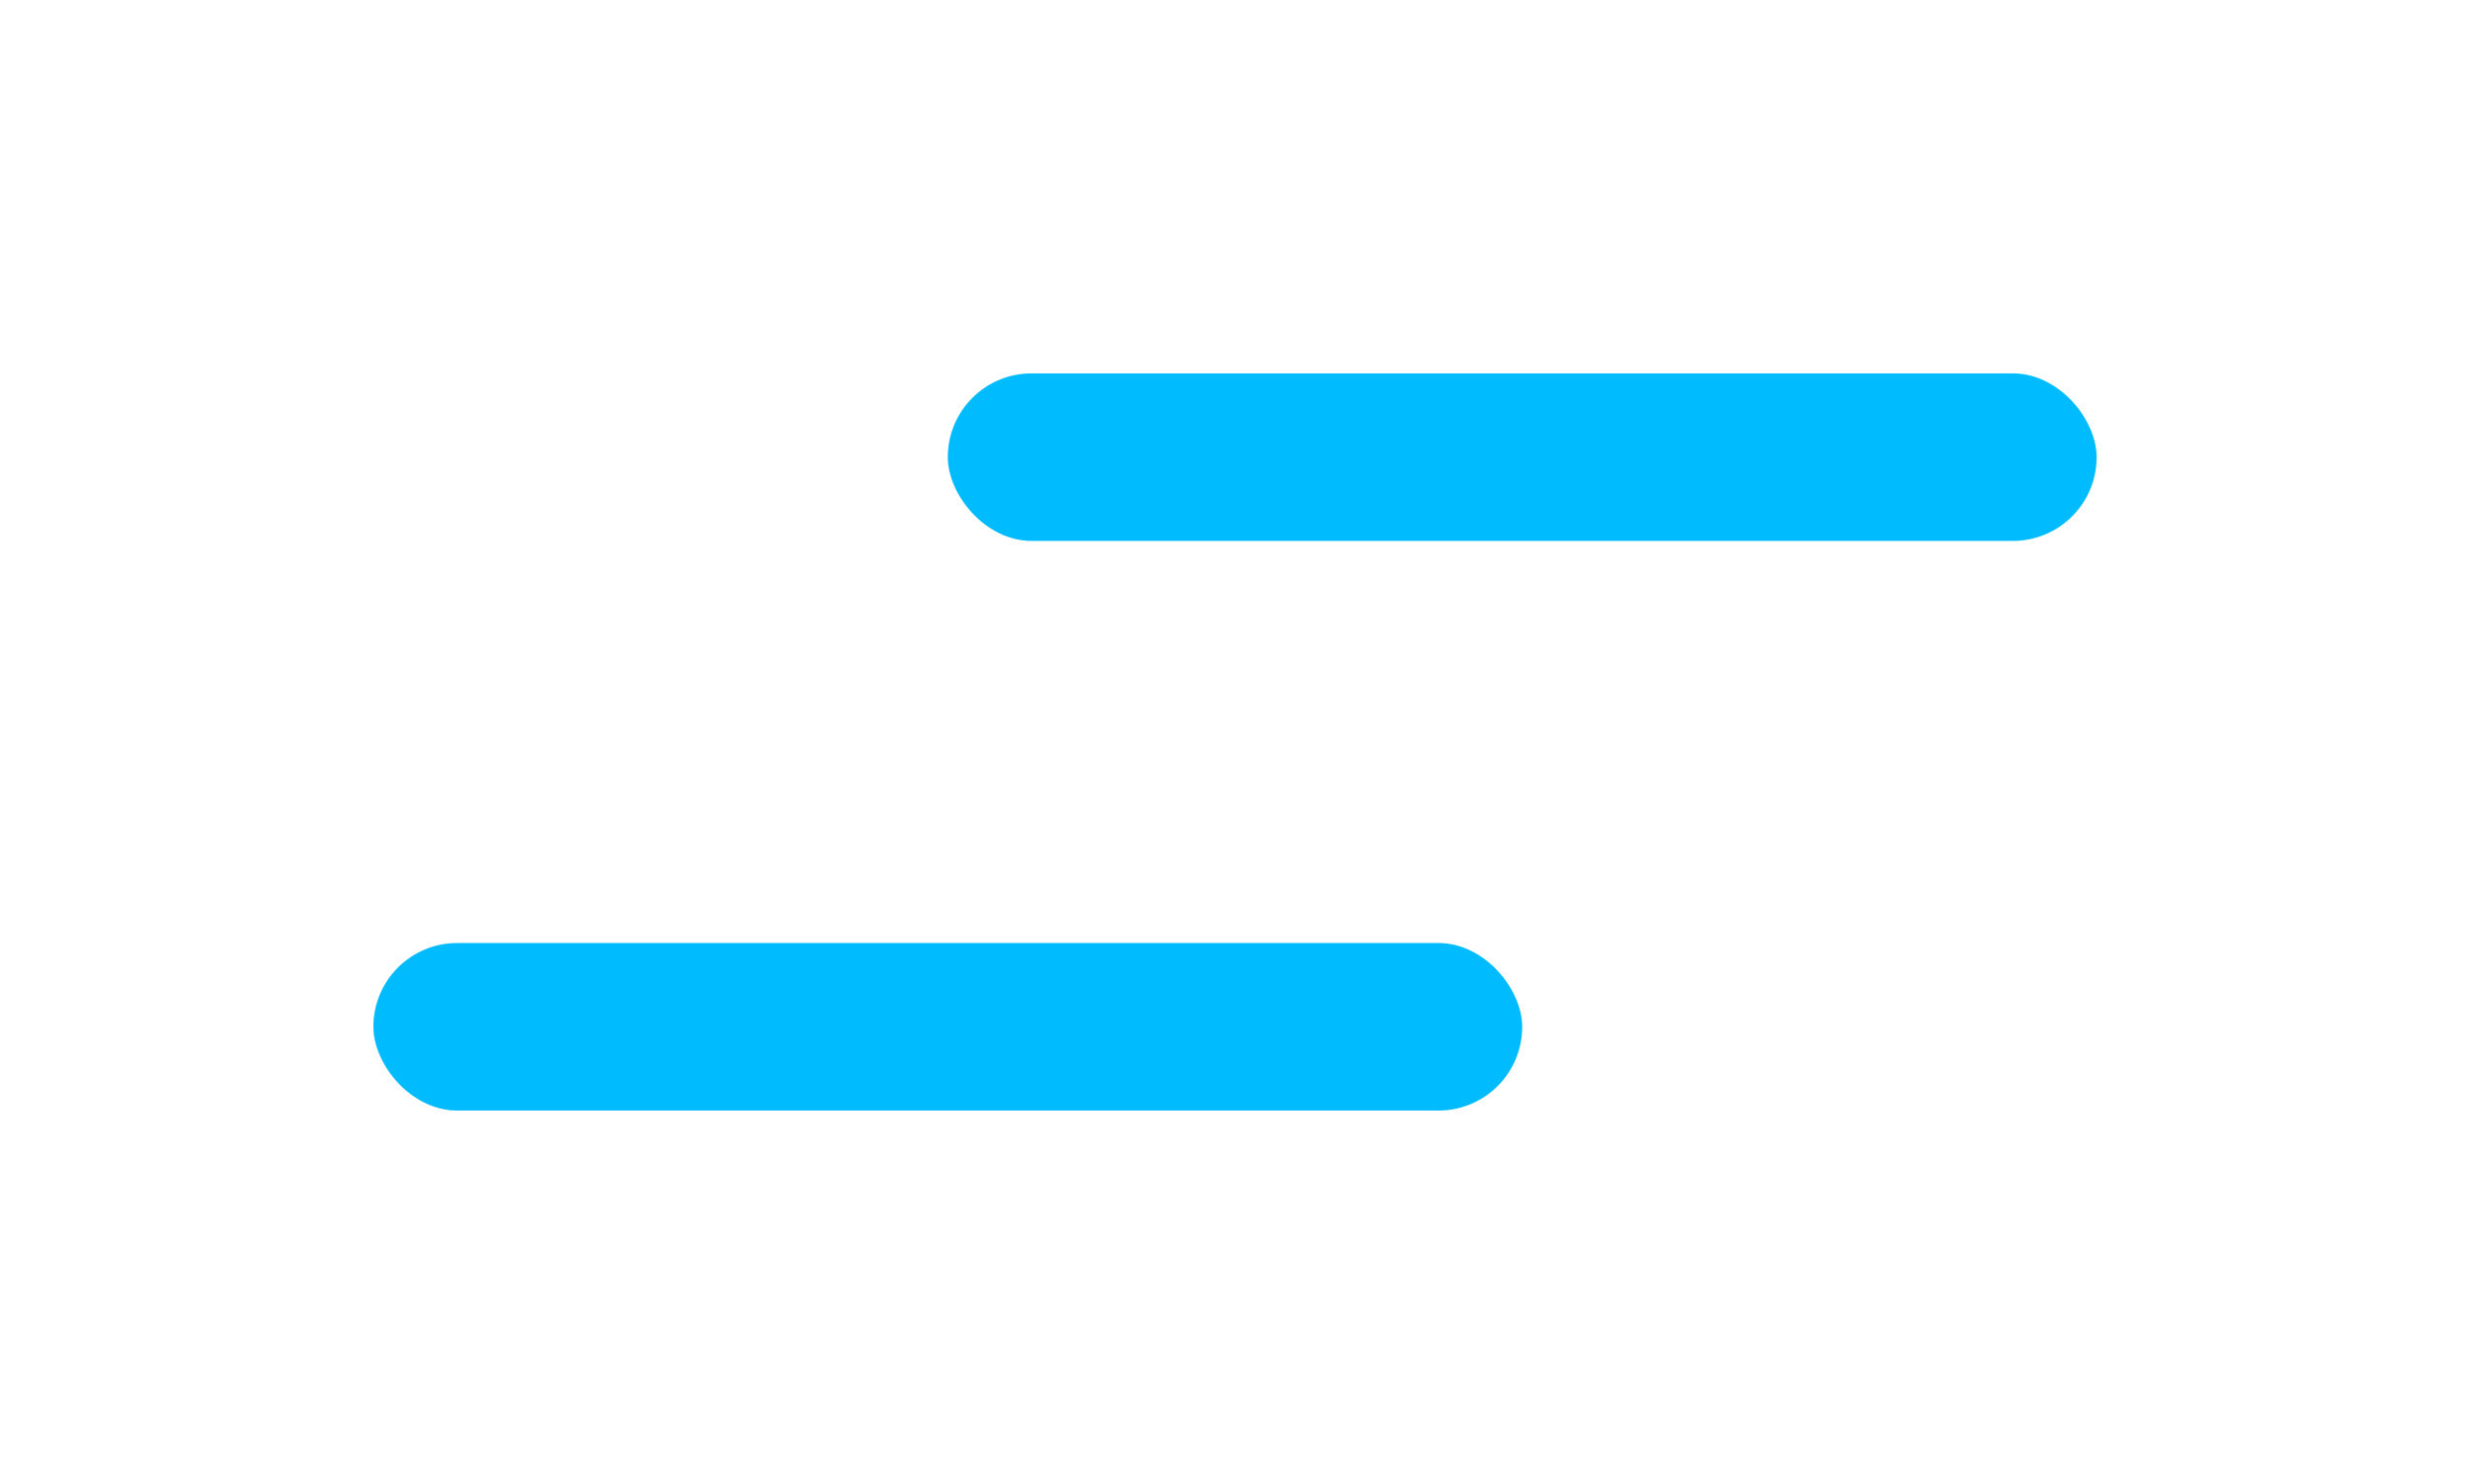 <svg width="516" height="310" viewBox="0 0 516 310" fill="none" xmlns="http://www.w3.org/2000/svg">
<g filter="url(#filter1_i_106_438)">
<path d="M369.061 199.241C369.613 196.114 369.901 192.897 369.901 189.614C369.901 158.899 344.725 134 313.669 134C290.582 134 270.744 147.761 262.084 167.442C255.069 161.451 245.965 157.834 236.017 157.834C213.834 157.834 195.851 175.817 195.851 198C195.851 199.235 195.907 200.457 196.016 201.664C185.347 206.833 178 217.678 178 230.221C178 247.772 192.386 262 210.132 262H361.868C379.614 262 394 247.772 394 230.221C394 215.115 383.344 202.472 369.061 199.241Z" fill="url(#paint0_linear_106_438)"/>
</g>
<g filter="url(#filter3_i_106_438)">
<path d="M247.68 135.253C248.129 132.701 248.364 130.075 248.364 127.395C248.364 102.324 227.85 82 202.545 82C183.734 82 167.57 93.232 160.513 109.297C154.797 104.407 147.379 101.455 139.273 101.455C121.198 101.455 106.545 116.133 106.545 134.24C106.545 135.249 106.591 136.246 106.68 137.231C97.986 141.45 92 150.303 92 160.541C92 174.867 103.722 186.481 118.182 186.481H241.818C256.278 186.481 268 174.867 268 160.541C268 148.211 259.317 137.89 247.68 135.253Z" fill="url(#paint1_linear_106_438)"/>
</g>
<g filter="url(#filter4_f_106_438)">
<rect x="198" y="78" width="240" height="35" rx="17.5" fill="#00BCFF"/>
</g>
<g filter="url(#filter5_f_106_438)">
<rect x="78" y="197" width="240" height="35" rx="17.5" fill="#00BCFF"/>
</g>
<defs>
<filter id="filter1_i_106_438" x="178" y="134" width="216" height="138" filterUnits="userSpaceOnUse" color-interpolation-filters="sRGB">
<feFlood flood-opacity="0" result="BackgroundImageFix"/>
<feBlend mode="normal" in="SourceGraphic" in2="BackgroundImageFix" result="shape"/>
<feColorMatrix in="SourceAlpha" type="matrix" values="0 0 0 0 0 0 0 0 0 0 0 0 0 0 0 0 0 0 127 0" result="hardAlpha"/>
<feOffset dy="11"/>
<feGaussianBlur stdDeviation="5"/>
<feComposite in2="hardAlpha" operator="arithmetic" k2="-1" k3="1"/>
<feColorMatrix type="matrix" values="0 0 0 0 1 0 0 0 0 1 0 0 0 0 1 0 0 0 1 0"/>
<feBlend mode="normal" in2="shape" result="effect1_innerShadow_106_438"/>
</filter>
<filter id="filter3_i_106_438" x="92" y="82" width="176" height="114.481" filterUnits="userSpaceOnUse" color-interpolation-filters="sRGB">
<feFlood flood-opacity="0" result="BackgroundImageFix"/>
<feBlend mode="normal" in="SourceGraphic" in2="BackgroundImageFix" result="shape"/>
<feColorMatrix in="SourceAlpha" type="matrix" values="0 0 0 0 0 0 0 0 0 0 0 0 0 0 0 0 0 0 127 0" result="hardAlpha"/>
<feOffset dy="11"/>
<feGaussianBlur stdDeviation="5"/>
<feComposite in2="hardAlpha" operator="arithmetic" k2="-1" k3="1"/>
<feColorMatrix type="matrix" values="0 0 0 0 1 0 0 0 0 1 0 0 0 0 1 0 0 0 1 0"/>
<feBlend mode="normal" in2="shape" result="effect1_innerShadow_106_438"/>
</filter>
<filter id="filter4_f_106_438" x="120" y="0" width="396" height="191" filterUnits="userSpaceOnUse" color-interpolation-filters="sRGB">
<feFlood flood-opacity="0" result="BackgroundImageFix"/>
<feBlend mode="normal" in="SourceGraphic" in2="BackgroundImageFix" result="shape"/>
<feGaussianBlur stdDeviation="39" result="effect1_foregroundBlur_106_438"/>
</filter>
<filter id="filter5_f_106_438" x="0" y="119" width="396" height="191" filterUnits="userSpaceOnUse" color-interpolation-filters="sRGB">
<feFlood flood-opacity="0" result="BackgroundImageFix"/>
<feBlend mode="normal" in="SourceGraphic" in2="BackgroundImageFix" result="shape"/>
<feGaussianBlur stdDeviation="39" result="effect1_foregroundBlur_106_438"/>
</filter>
<linearGradient id="paint0_linear_106_438" x1="191.739" y1="250.571" x2="409.371" y2="87.536" gradientUnits="userSpaceOnUse">
<stop stop-color="white"/>
<stop offset="1" stop-color="white" stop-opacity="0.58"/>
</linearGradient>
<linearGradient id="paint1_linear_106_438" x1="103.194" y1="177.152" x2="280.749" y2="44.374" gradientUnits="userSpaceOnUse">
<stop stop-color="white"/>
<stop offset="1" stop-color="white" stop-opacity="0.58"/>
</linearGradient>
</defs>
</svg>
